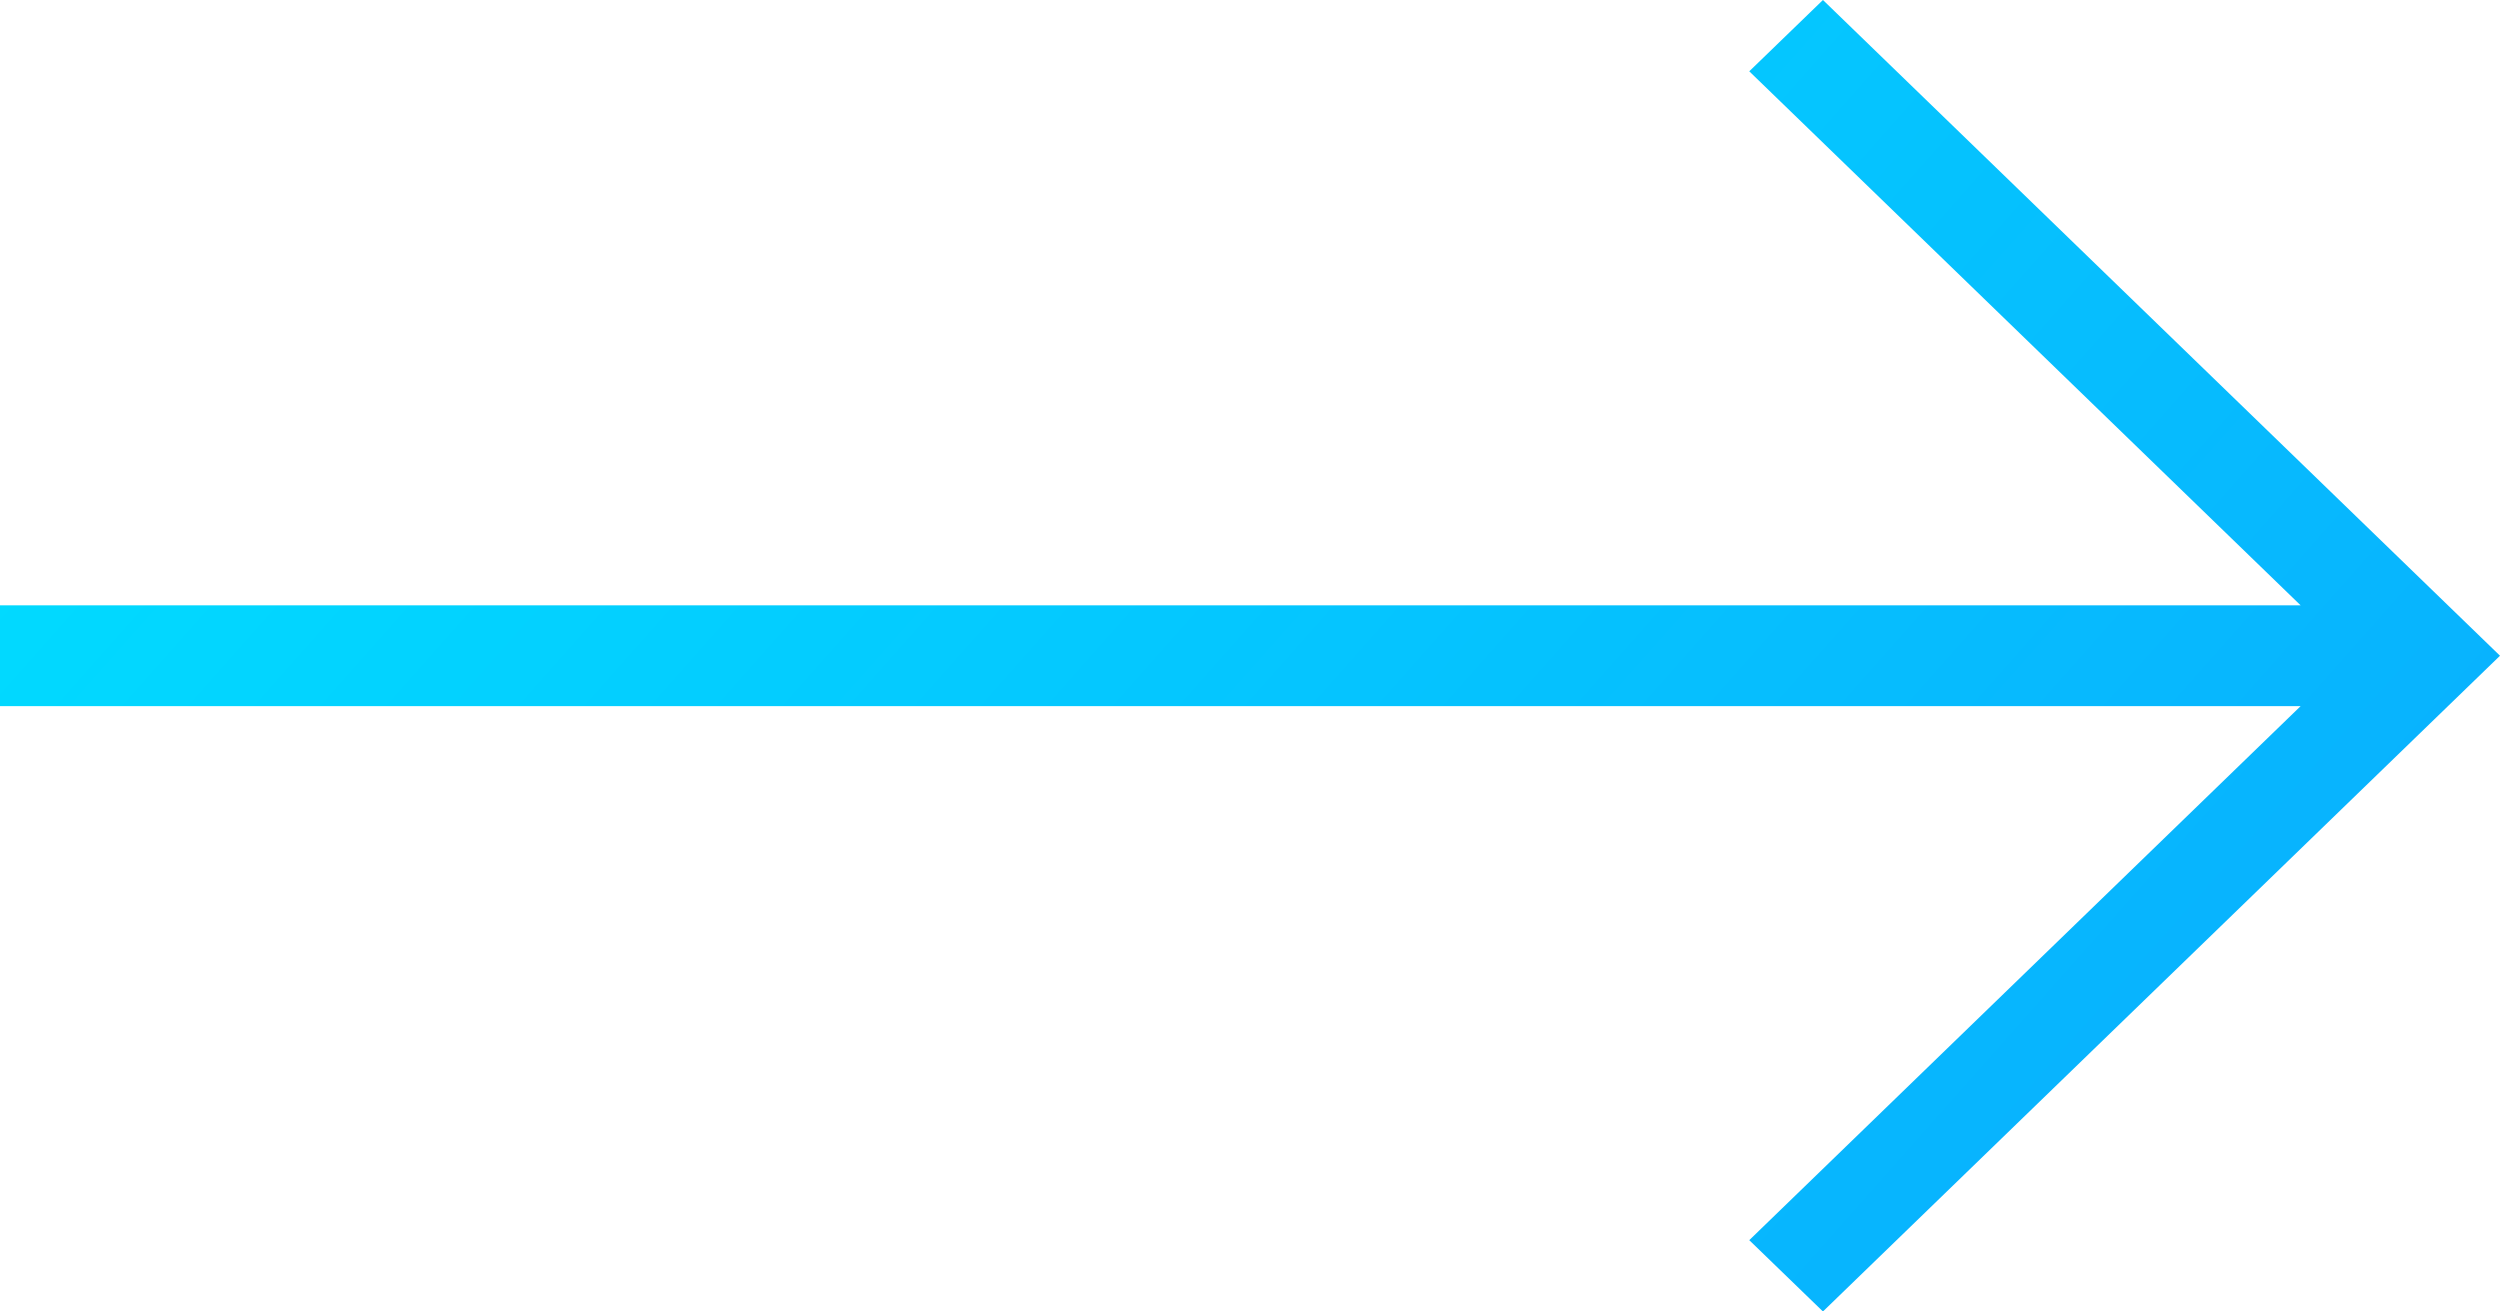 <svg width="61" height="32" fill="none" xmlns="http://www.w3.org/2000/svg"><path d="M44.48 32L61 16 44.48 0l-1.798 1.74 13.453 13.03H0v2.46h56.135L42.682 30.26 44.48 32z" fill="url(#paint0_linear_2_587)"/><defs><linearGradient id="paint0_linear_2_587" x1="73.134" y1="26.24" x2="20.805" y2="-20.152" gradientUnits="userSpaceOnUse"><stop stop-color="#0AA6FE"/><stop offset="1" stop-color="#00E0FF"/></linearGradient></defs></svg>